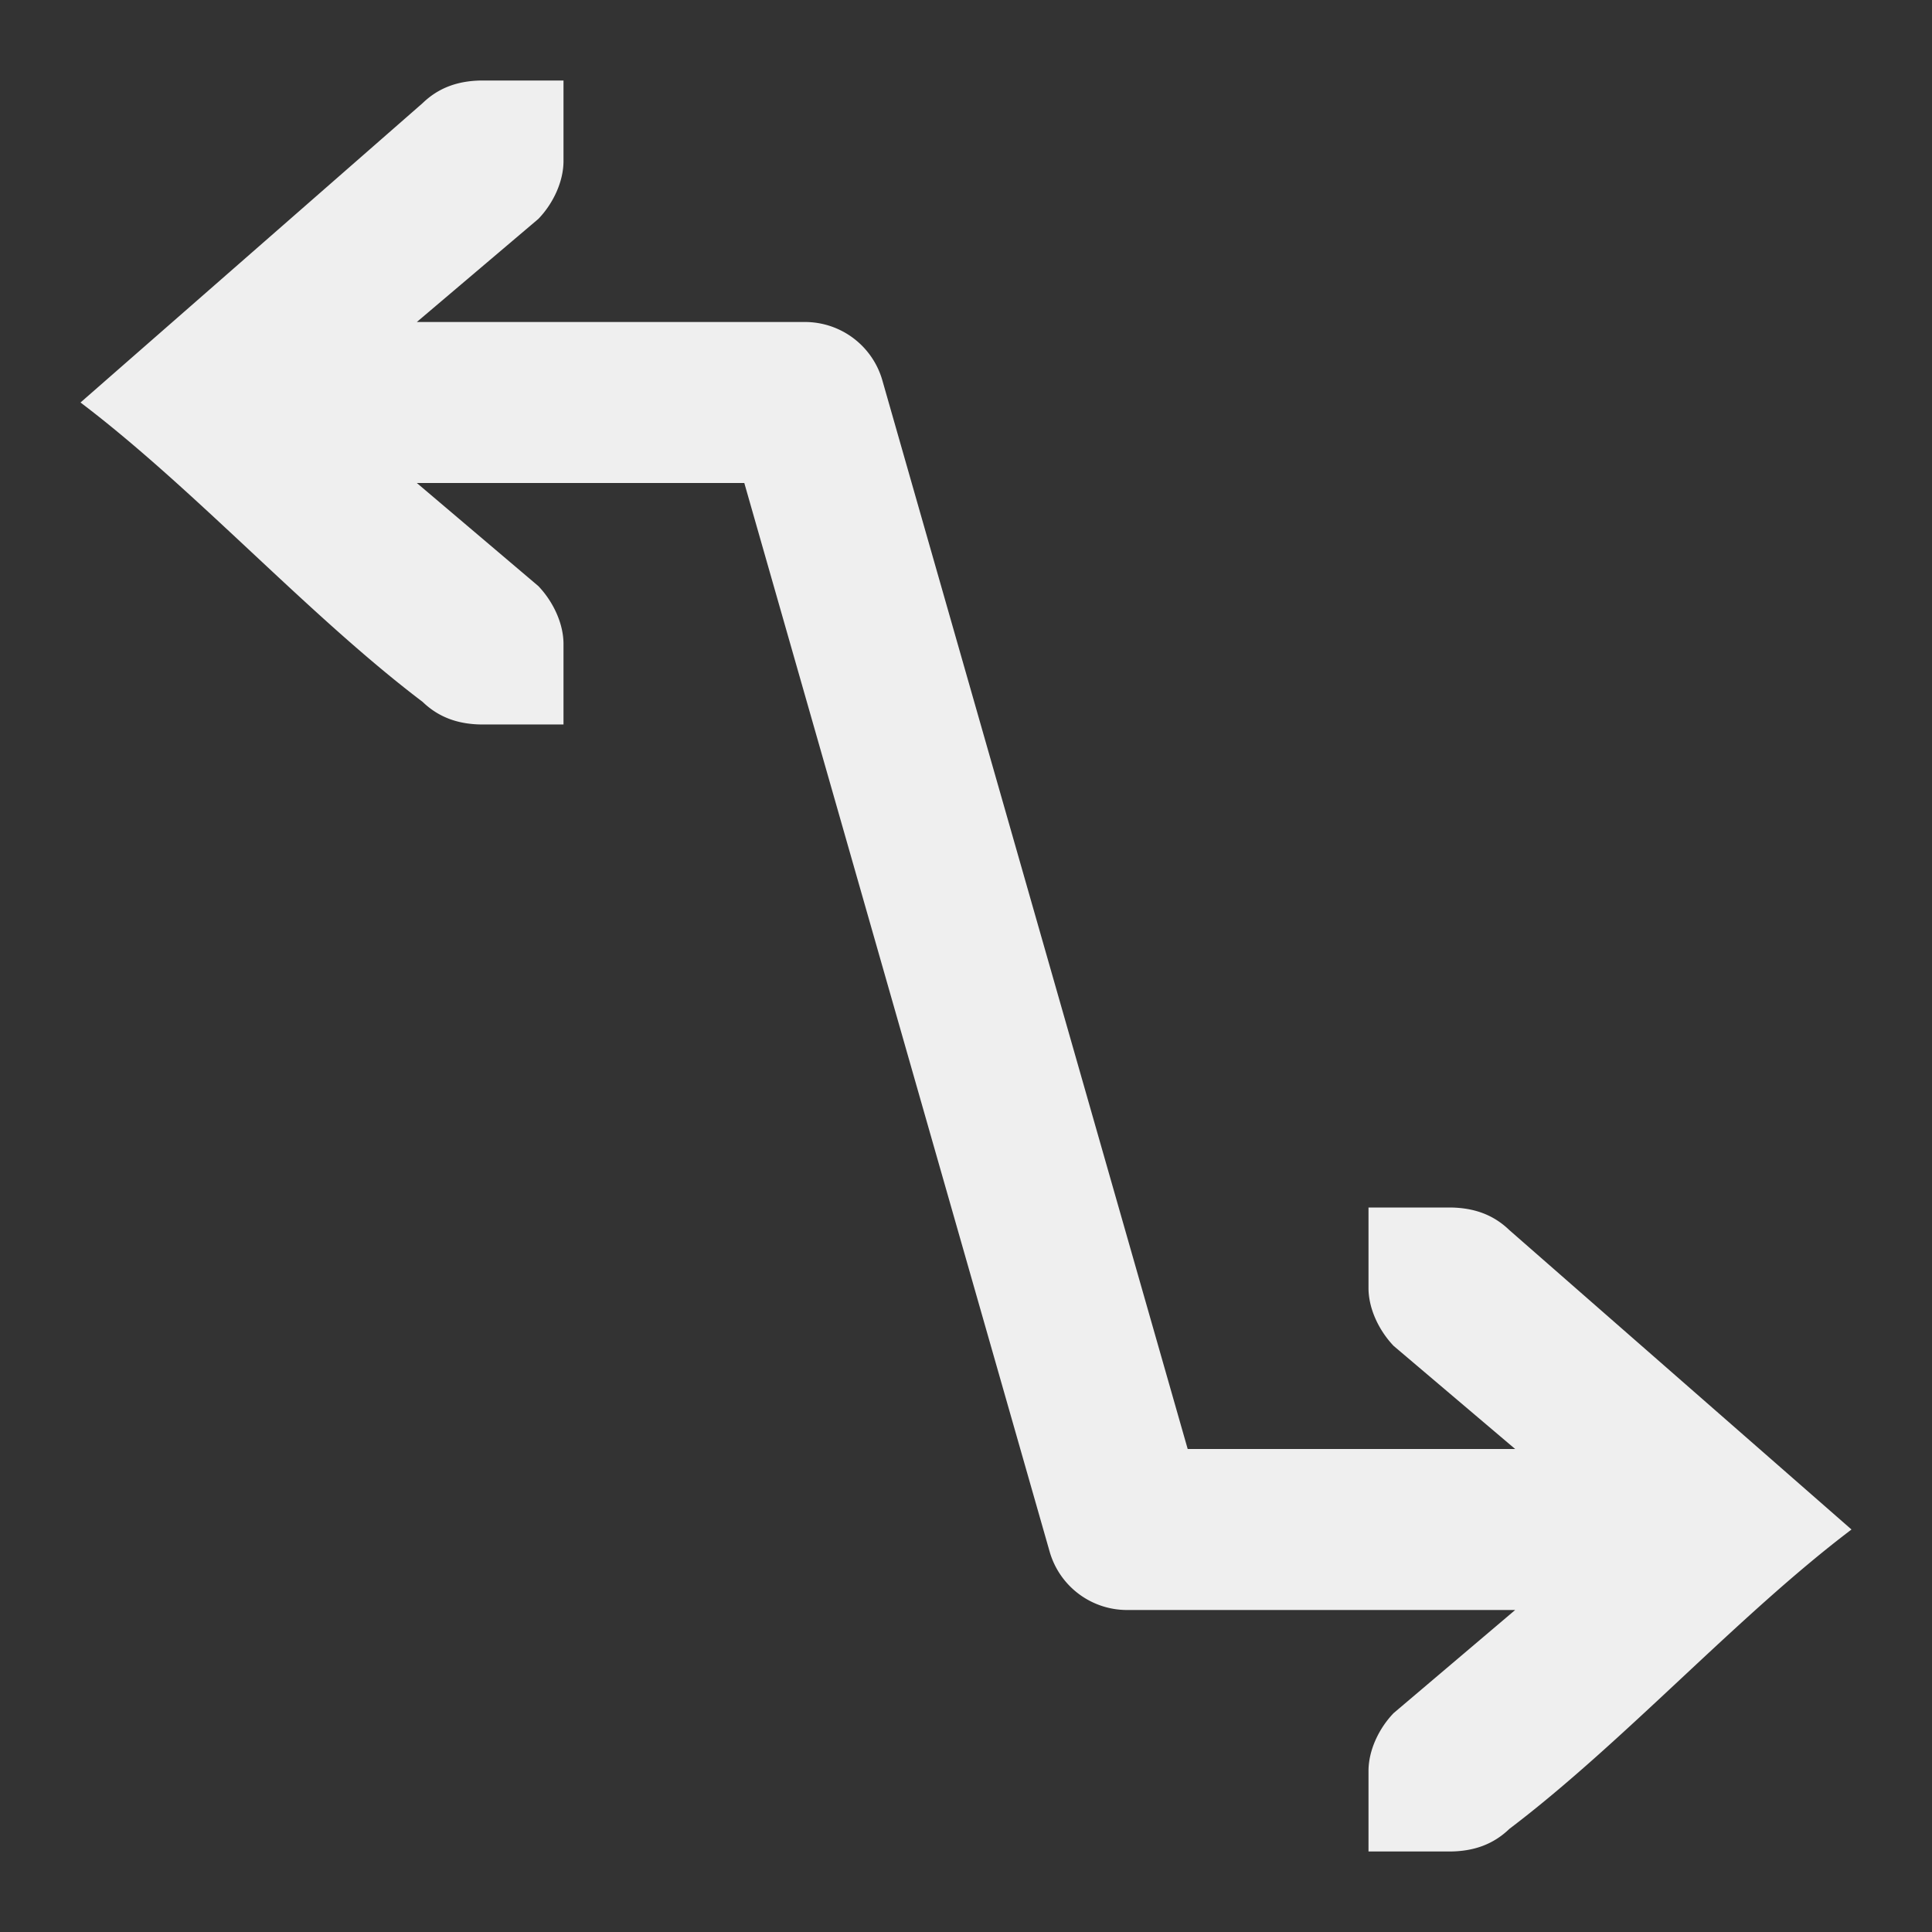 <svg viewBox="0 0 24 24" xmlns="http://www.w3.org/2000/svg"><rect x="0" y="0" width="24" height="24" fill="#333333" stroke="none"/><path d="m6 1c-.309 0-.552.09-.75.281l-4.25 3.719c1.417 1.073 2.833 2.646 4.25 3.719.198.191.441.281.75.281h.586.414v-1c0-.257-.13-.528-.312-.719l-1.51-1.281h4.068l3.793 13.275a1 1 0 0 0 .961.725h4.822l-1.51 1.281c-.183.19-.312.462-.312.719v1h.414.586c.309 0 .552-.09.75-.281 1.417-1.073 2.833-2.646 4.25-3.719l-4.25-3.719c-.198-.191-.441-.281-.75-.281h-.586-.414v1c0 .257.13.528.312.719l1.51 1.281h-4.068l-3.793-13.275a1 1 0 0 0 -.961-.725h-4.822l1.51-1.281c.183-.19.312-.462.312-.719v-1h-.414z" fill="#efefef"/></svg>